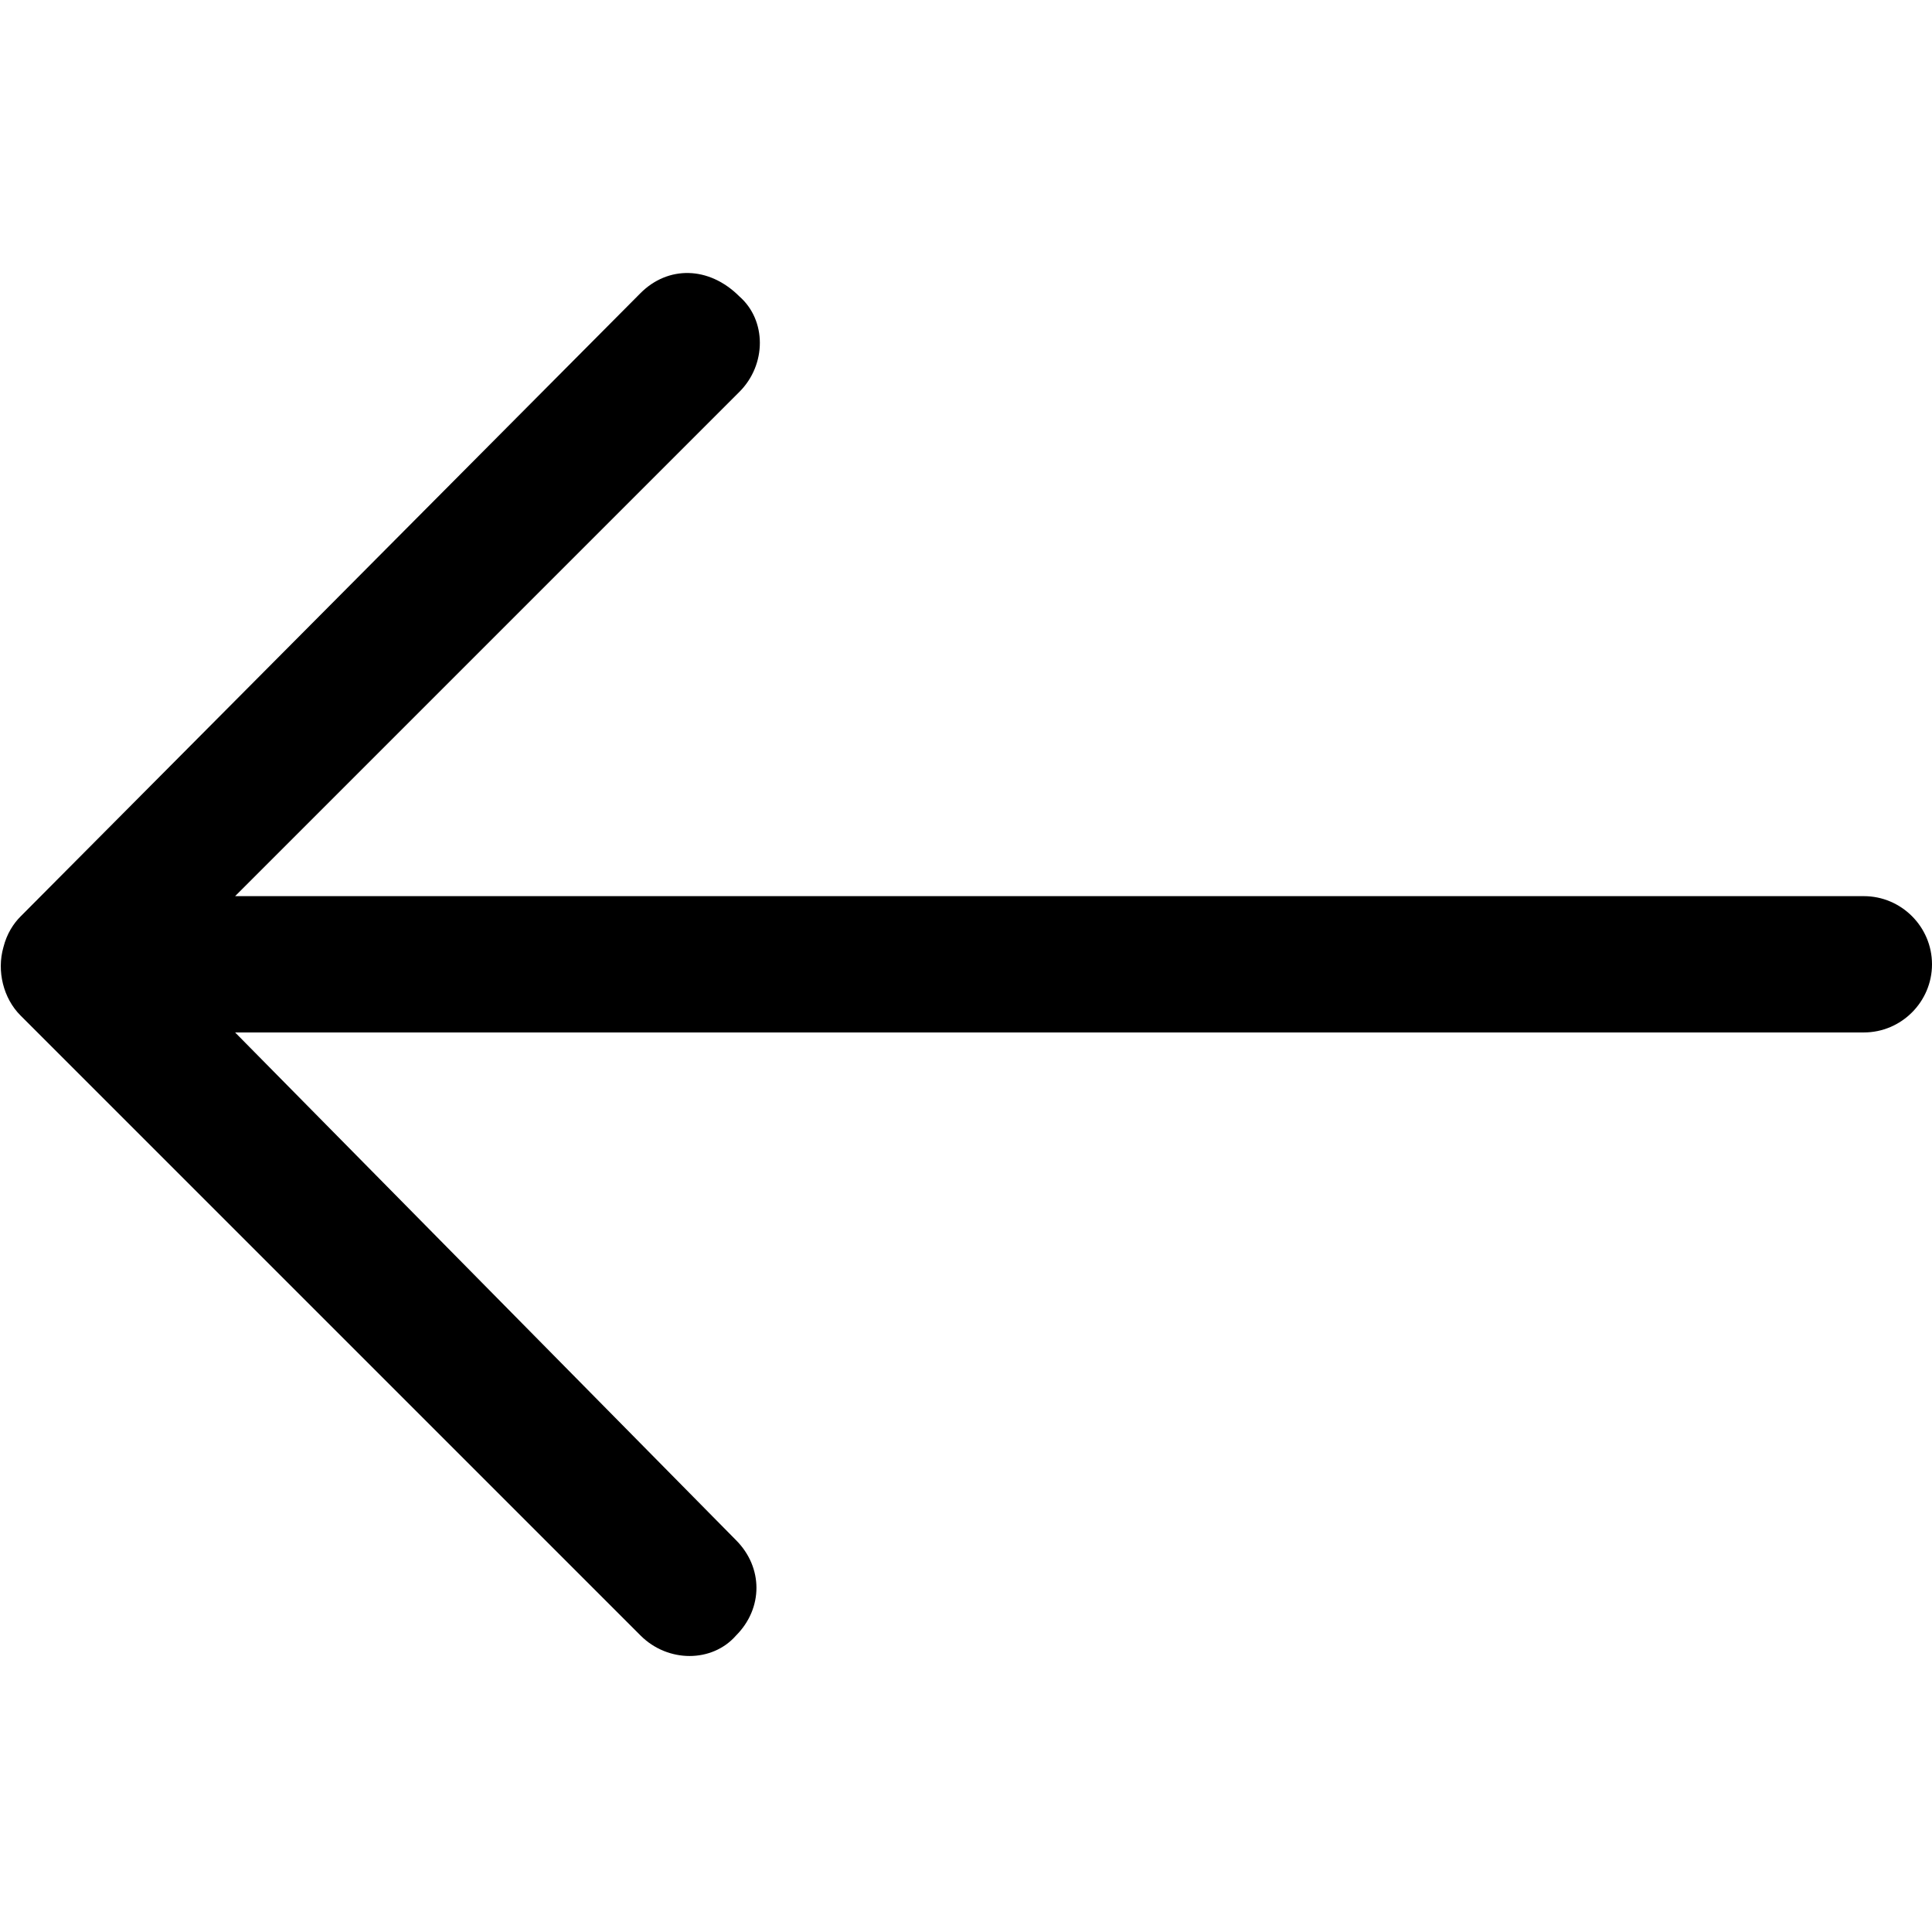 <?xml version="1.0" encoding="utf-8"?>
<!-- Generator: Adobe Illustrator 23.1.0, SVG Export Plug-In . SVG Version: 6.00 Build 0)  -->
<svg version="1.1" id="Layer_1" xmlns="http://www.w3.org/2000/svg" xmlns:xlink="http://www.w3.org/1999/xlink" x="0px" y="0px"
	 viewBox="0 0 56.7 56.7" style="enable-background:new 0 0 56.7 56.7;" xml:space="preserve">
<style type="text/css">
	.st0{fill:none;}
</style>
<title>arrow direction navigation left previous</title>
<path d="M18.8,8.6L0.6,26.9c-0.2,0.2-0.4,0.5-0.5,0.9c-0.2,0.7,0,1.5,0.5,2L18.8,48c0.8,0.8,2.1,0.8,2.8,0c0.8-0.8,0.8-2,0-2.8
	L6.9,30.3h47.8c1.1,0,2-0.9,2-2s-0.9-2-2-2H6.9l14.8-14.8c0.8-0.8,0.8-2.1,0-2.8C20.8,7.8,19.6,7.8,18.8,8.6z"/>
<rect class="st0" width="56.7" height="56.7"/>
</svg>
